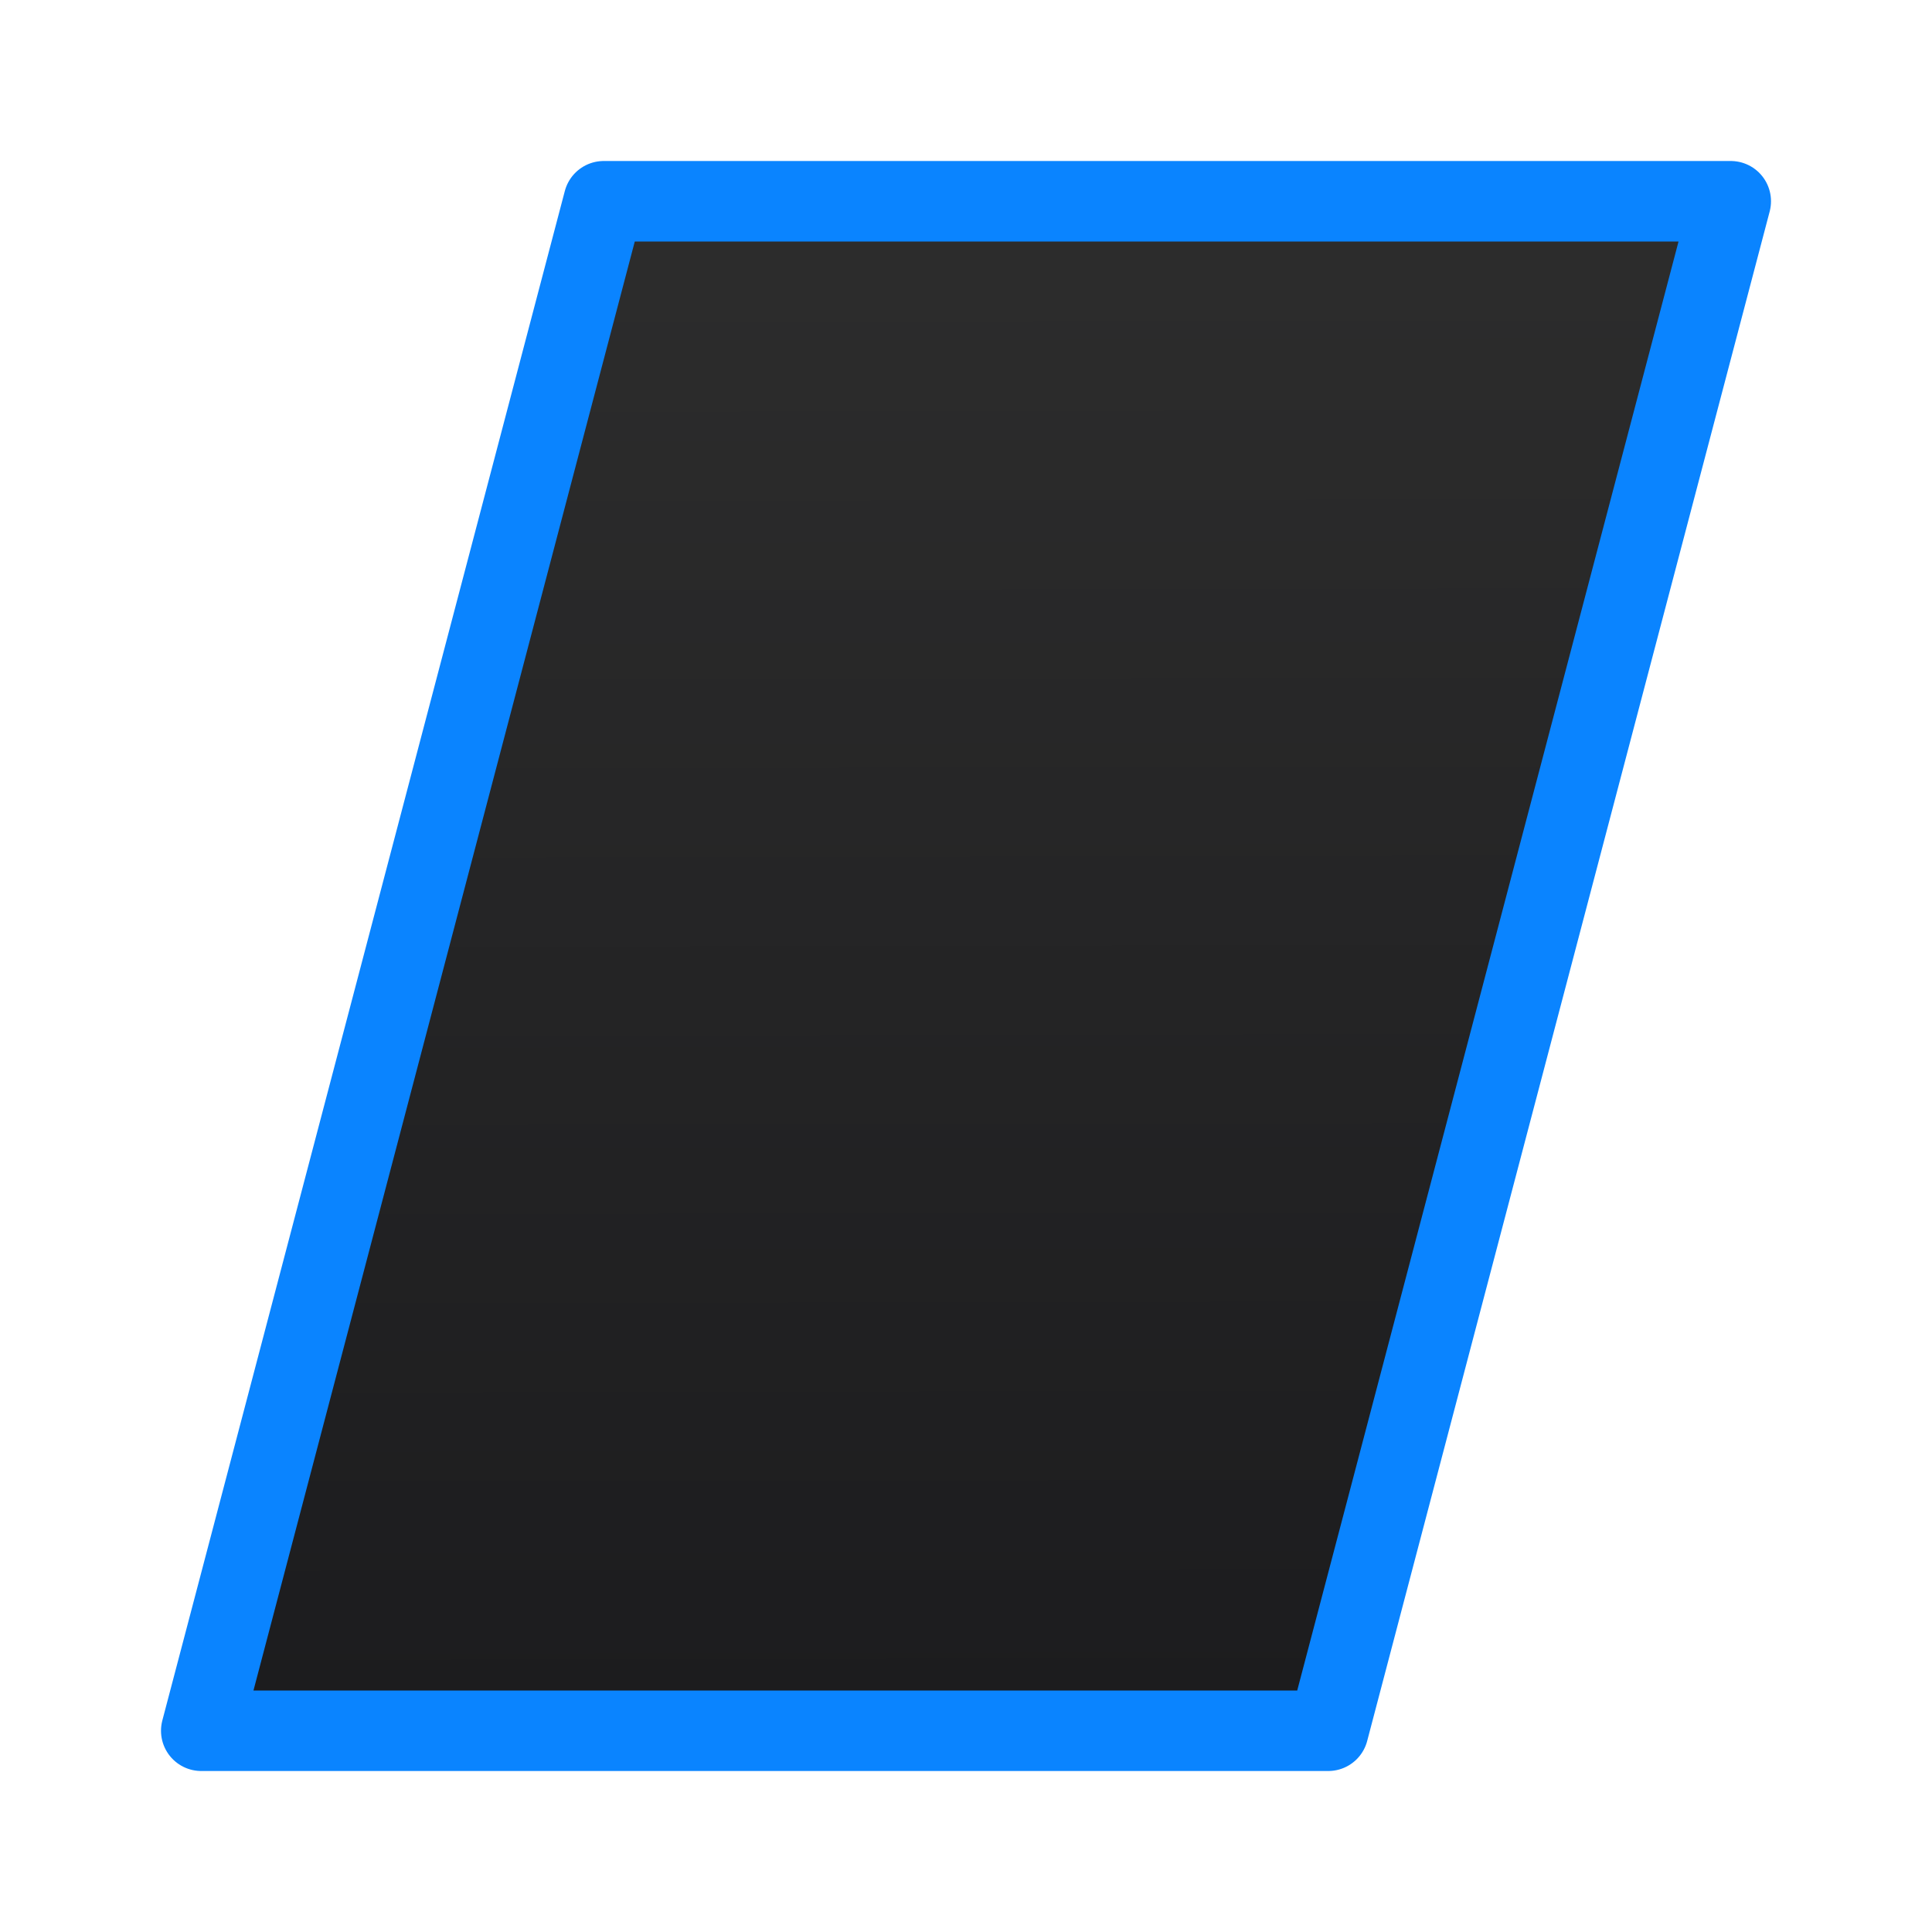 <svg viewBox="0 0 24 24" xmlns="http://www.w3.org/2000/svg" xmlns:xlink="http://www.w3.org/1999/xlink"><linearGradient id="a" gradientUnits="userSpaceOnUse" x1="13.593" x2="13.559" y1="21.153" y2="2.339"><stop offset="0" stop-color="#1c1c1e"/><stop offset="1" stop-color="#2d2d2d"/></linearGradient><path d="m7.5 2.5-5 19h14l5-19z" fill="url(#a)" stroke="#0a84ff" stroke-linecap="round" stroke-linejoin="round"/></svg>